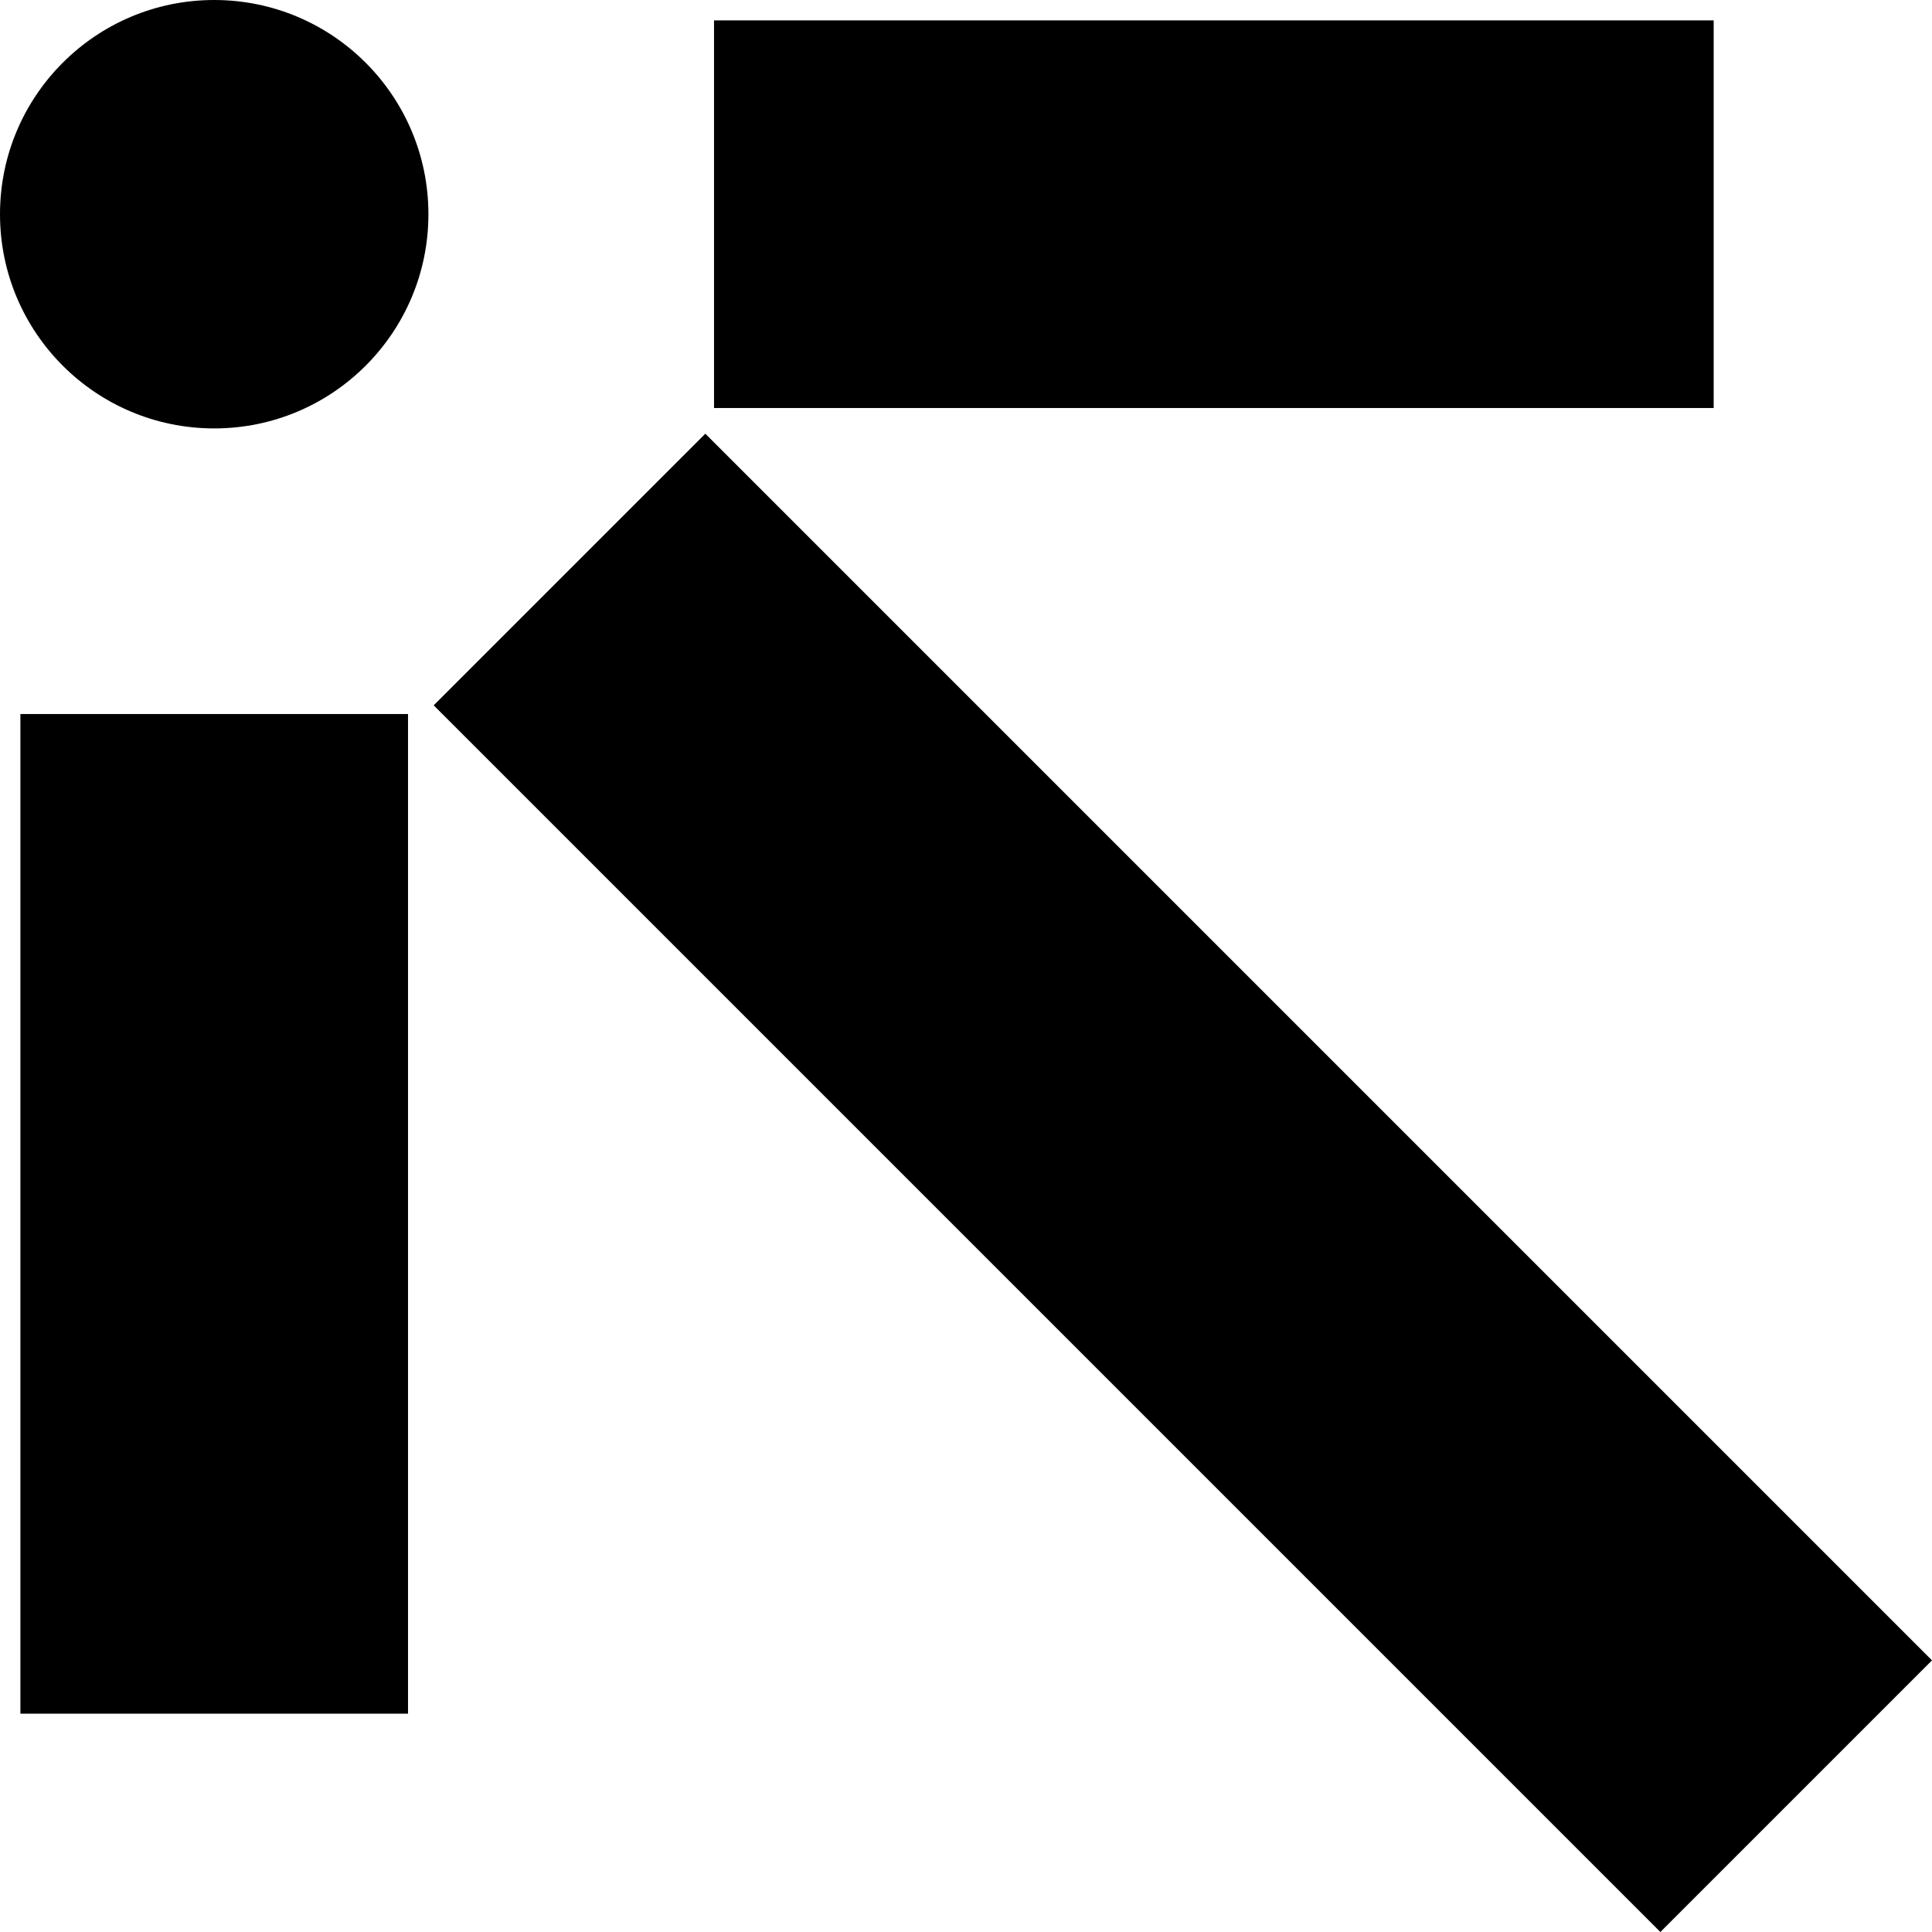 <svg xmlns="http://www.w3.org/2000/svg" width="94.702" height="94.702" viewBox="0 0 94.702 94.702">
  <g id="Groupe_4" data-name="Groupe 4" transform="translate(-729 -674)">
    <circle id="Ellipse_1" data-name="Ellipse 1" cx="10.5" cy="10.5" r="10.5" transform="translate(729 674)"/>
    <rect id="Rectangle_2" data-name="Rectangle 2" width="49" height="19" transform="translate(764 675)"/>
    <rect id="Rectangle_4" data-name="Rectangle 4" width="49" height="19" transform="translate(749 709) rotate(90)"/>
    <rect id="Rectangle_3" data-name="Rectangle 3" width="85.035" height="18.829" transform="translate(763.573 695.259) rotate(45)"/>
  </g>
</svg>
